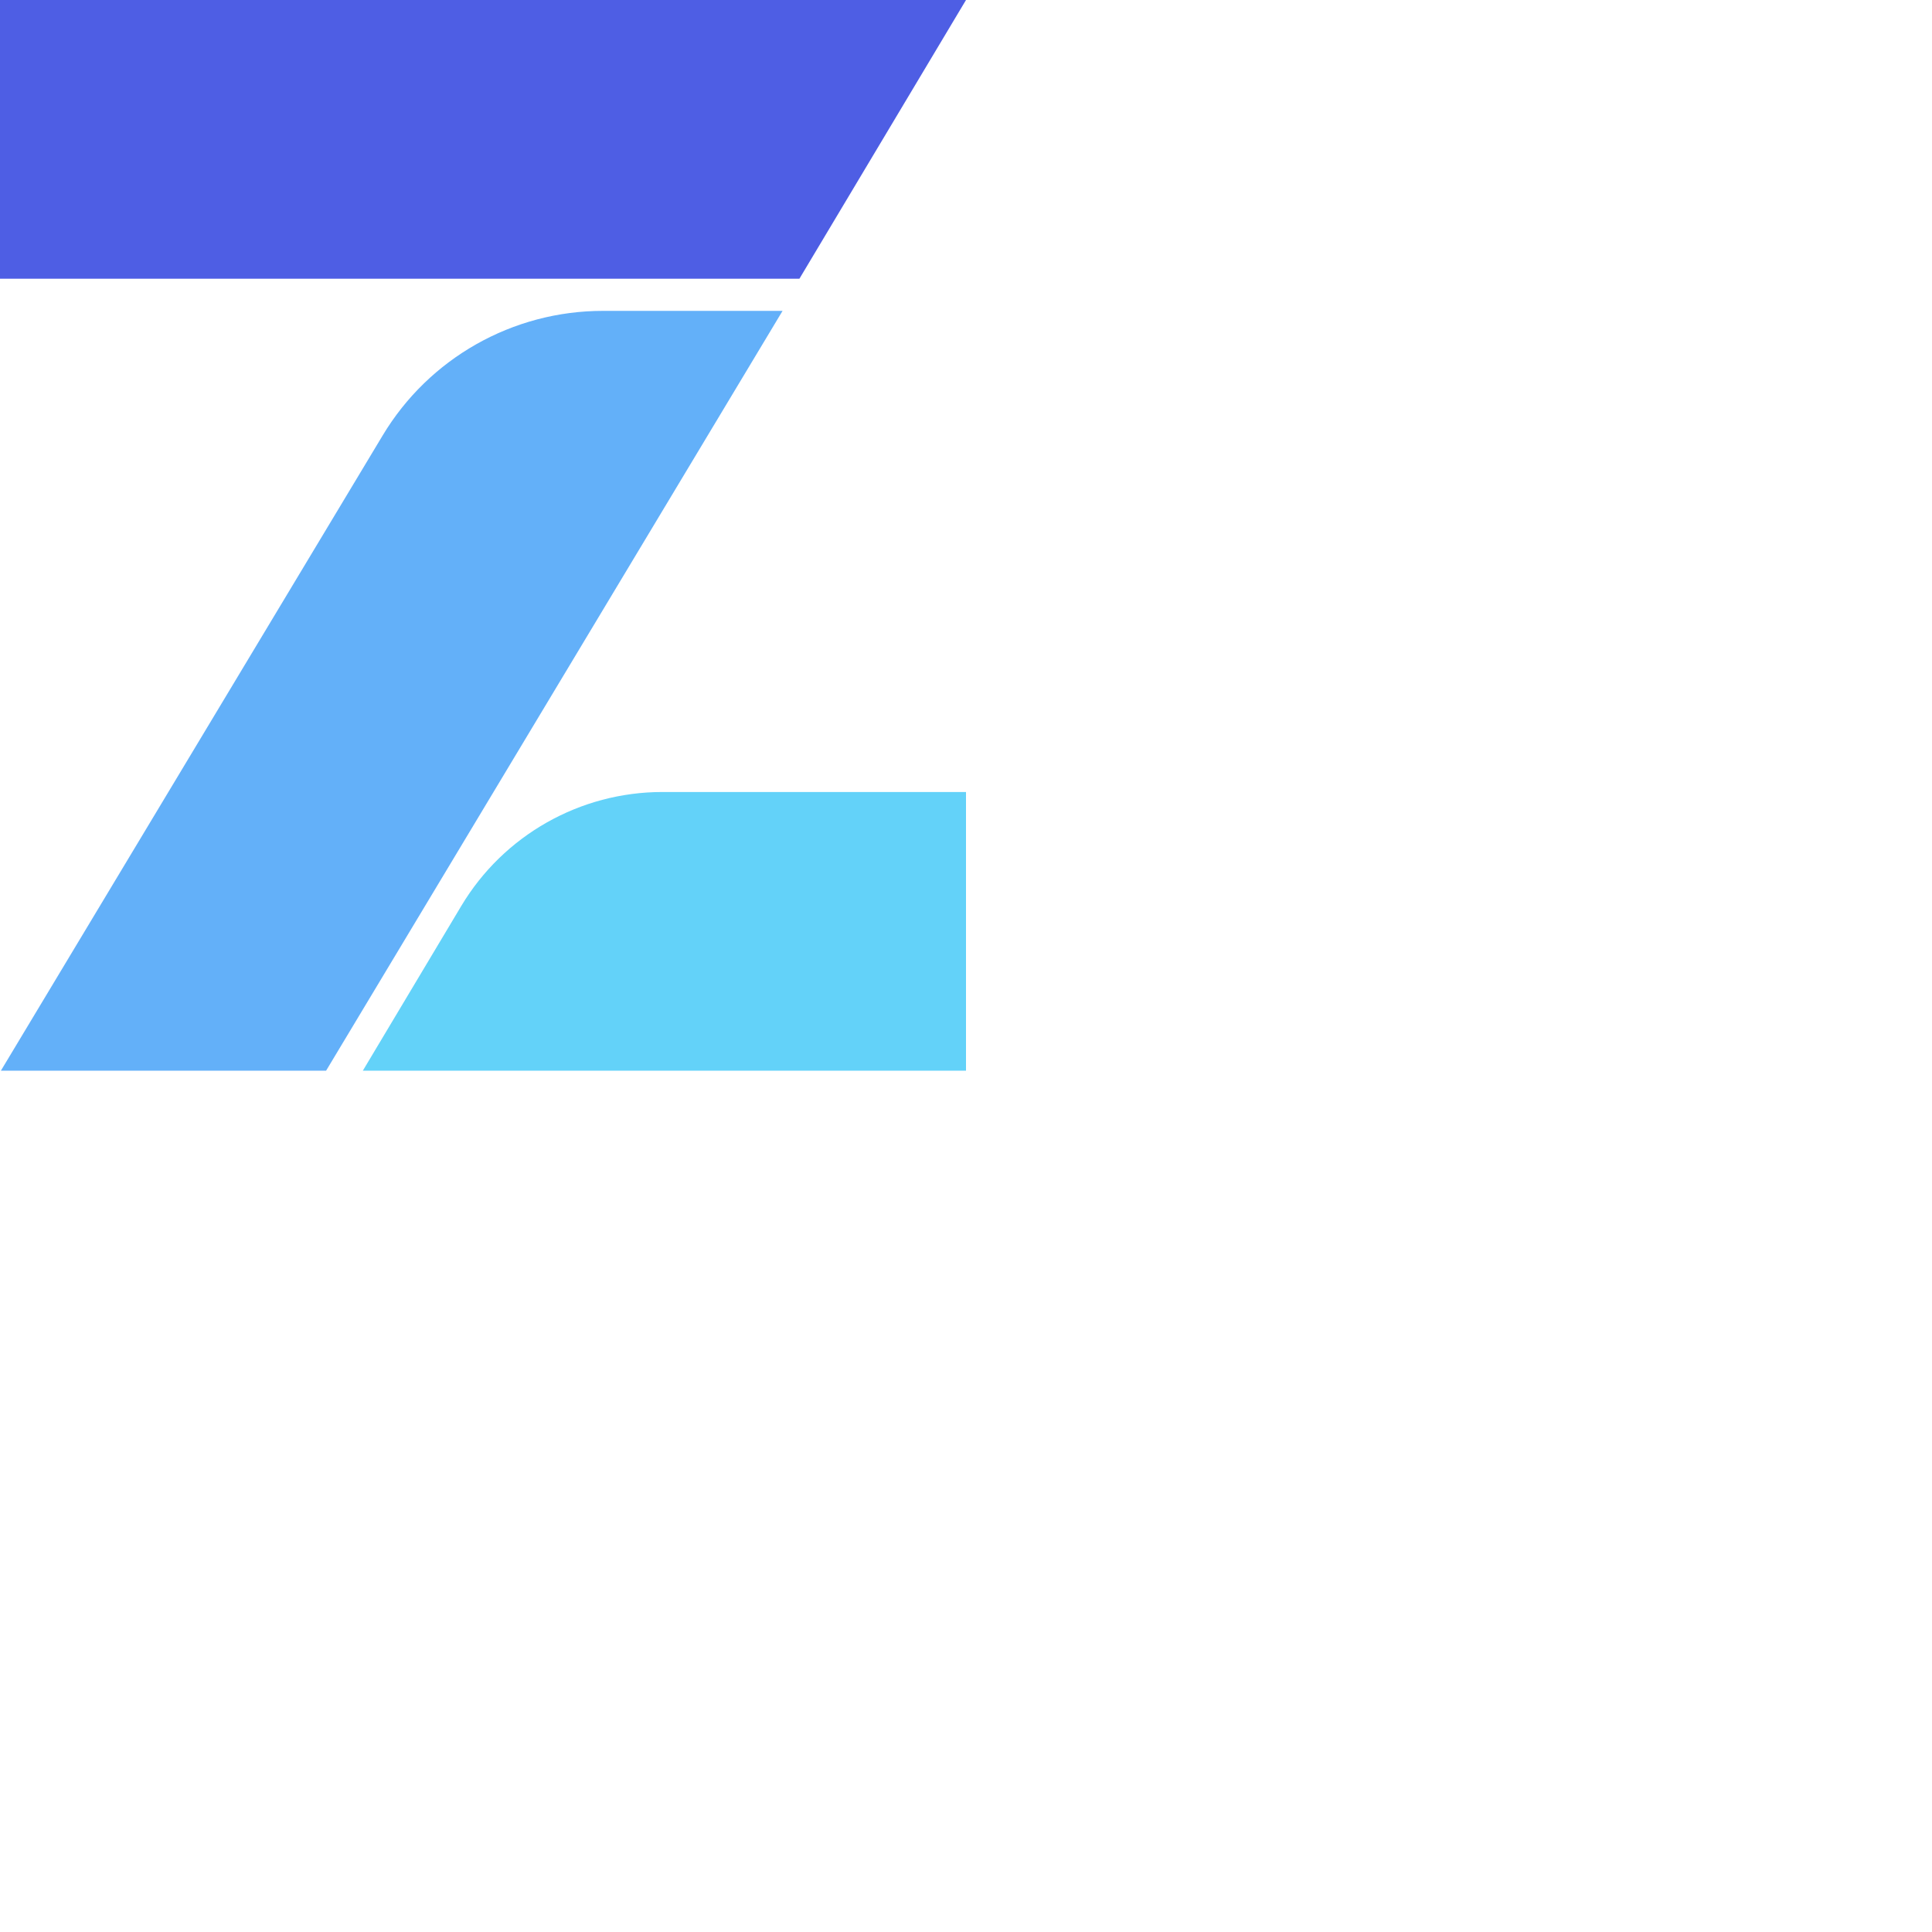 <svg xmlns="http://www.w3.org/2000/svg" version="1.1" viewBox="0 0 512 512" fill="currentColor"><path fill="#63D2F9" d="M256 283.747v-73.86h-80.434c-21.874 0-42.136 11.482-53.339 30.228l-26.076 43.632z"/><path fill="#4E5EE4" d="M0 0v73.861h211.857L256 0z"/><path fill="#63B0F9" d="M101.392 115.433L.233 283.747h86.185L207.387 82.383h-47.592c-23.938 0-46.116 12.55-58.403 33.05"/></svg>
